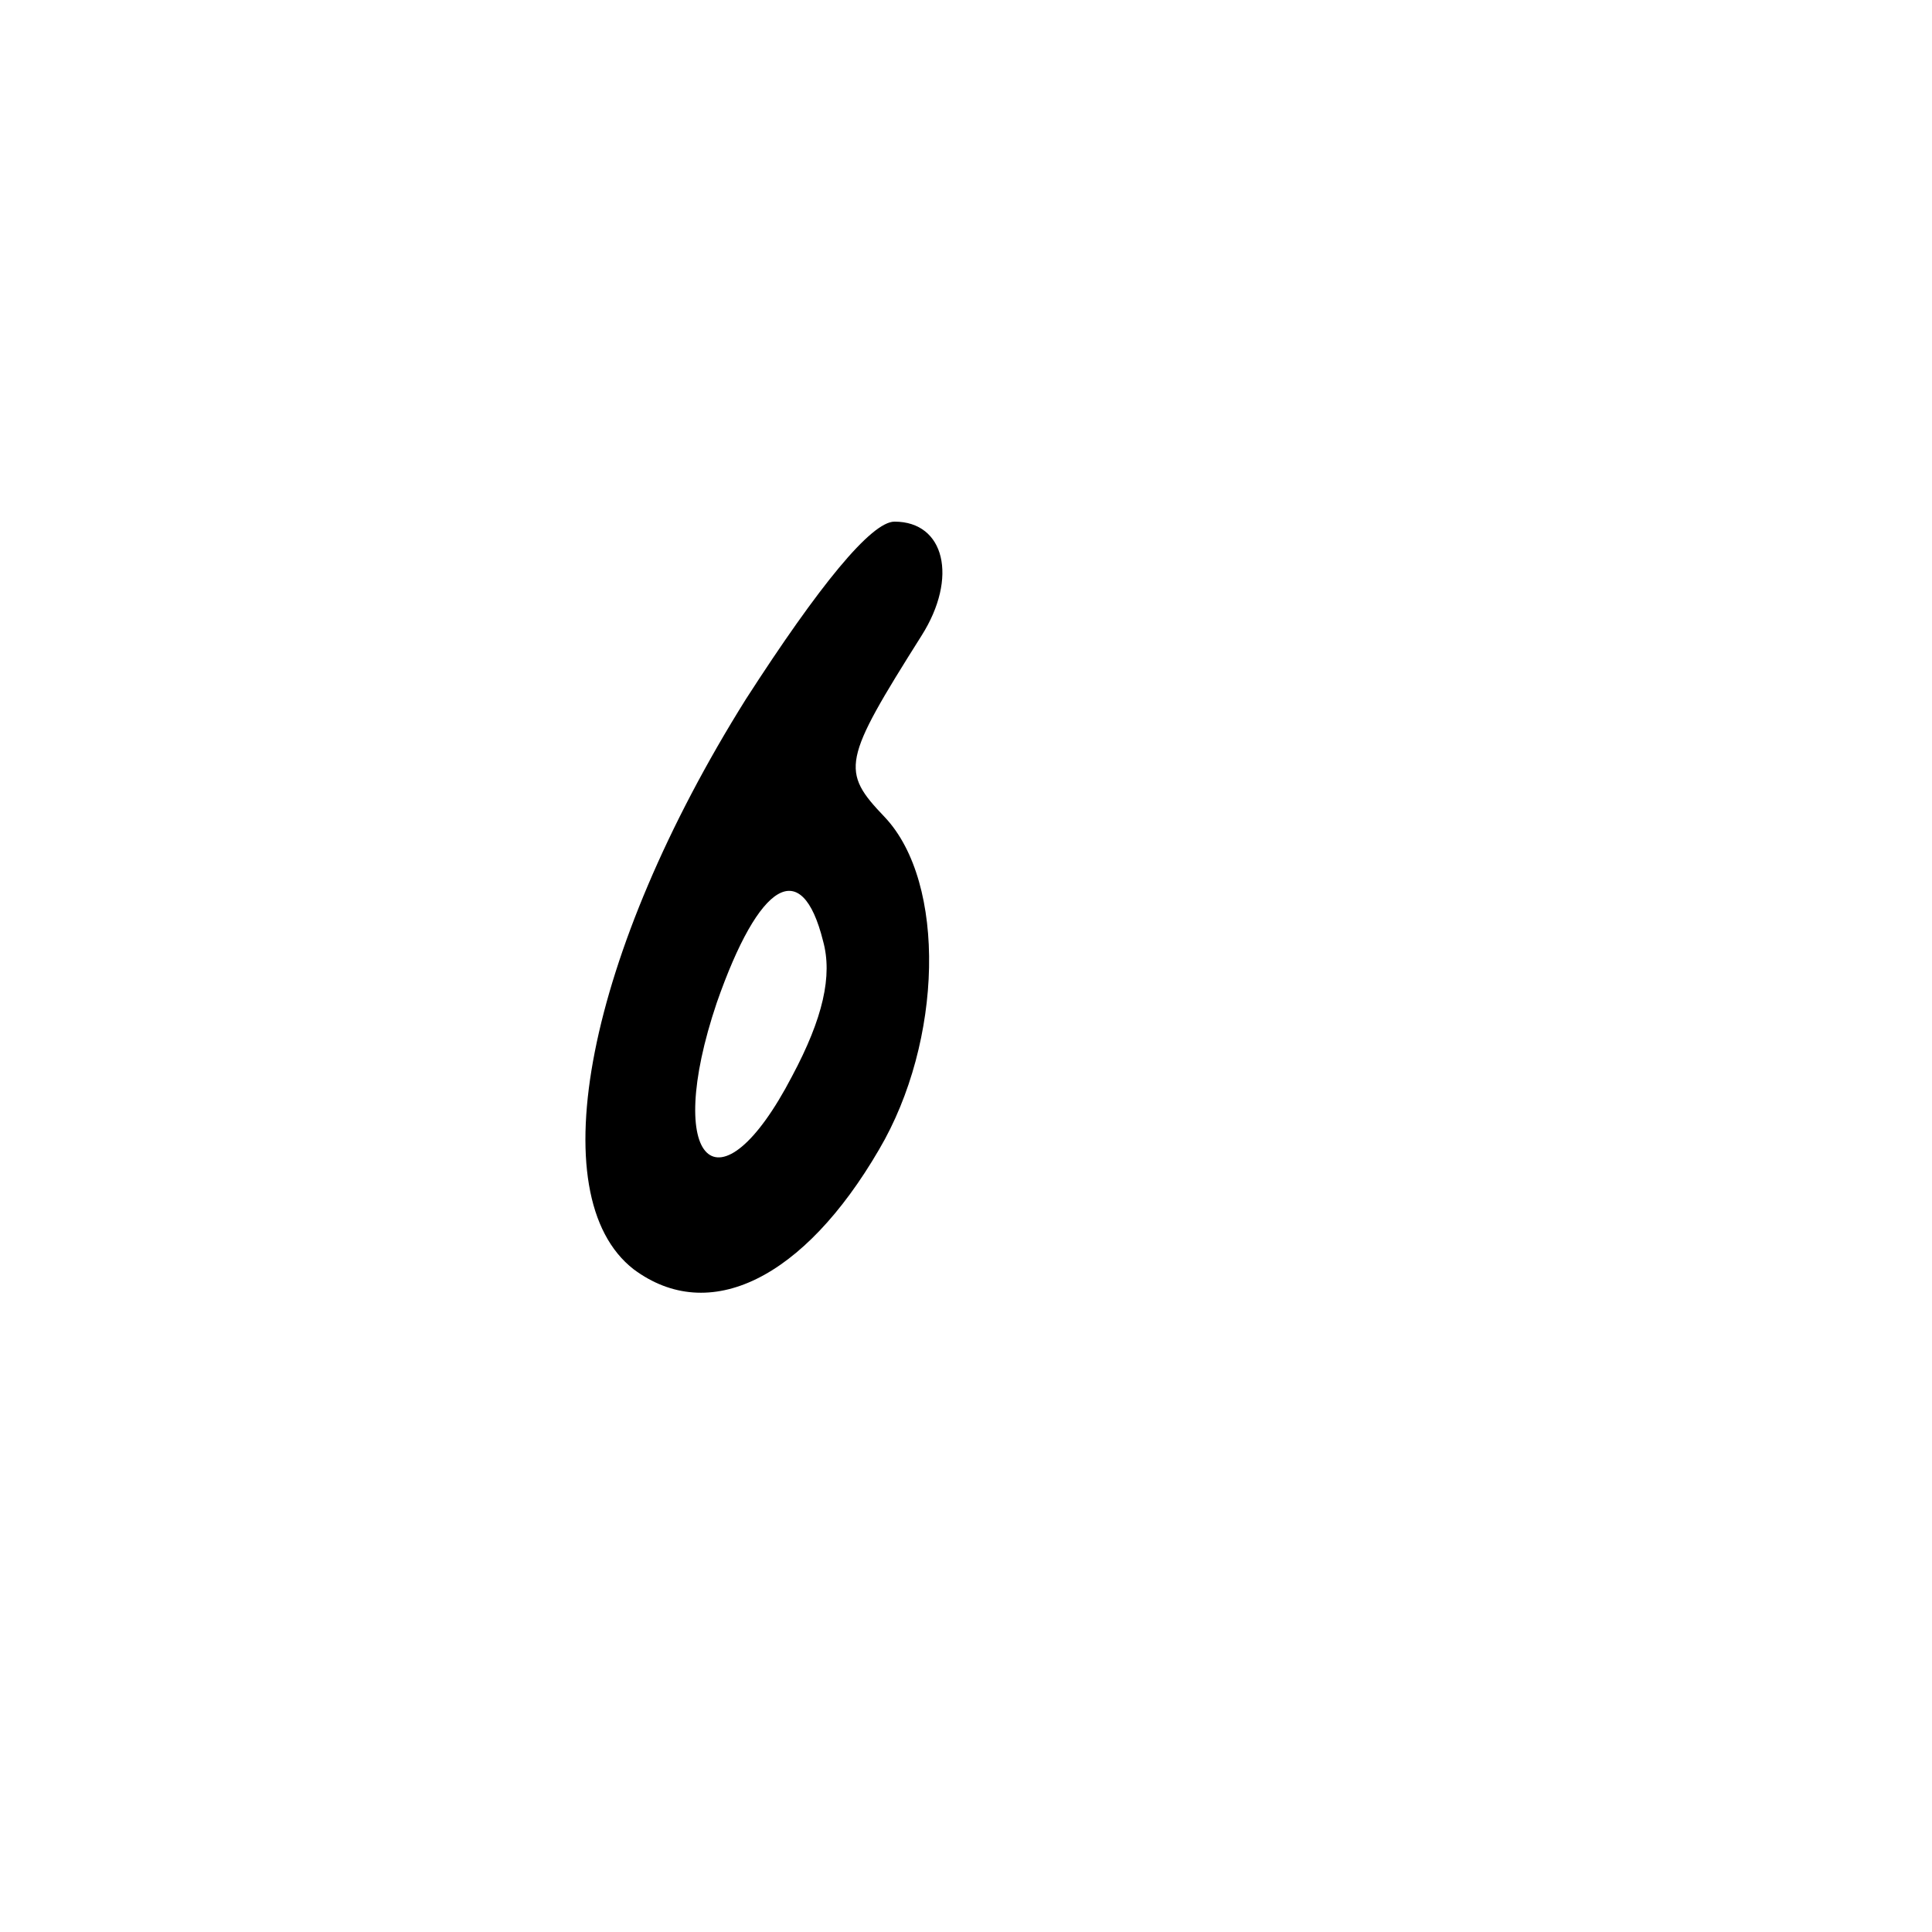 <?xml version="1.0" standalone="no"?>
<!DOCTYPE svg PUBLIC "-//W3C//DTD SVG 20010904//EN"
 "http://www.w3.org/TR/2001/REC-SVG-20010904/DTD/svg10.dtd">
<svg version="1.0" xmlns="http://www.w3.org/2000/svg"
 width="100pt" height="100pt" viewBox="0 0 100 100"
 preserveAspectRatio="xMidYMid meet">
<g transform="translate(0,100) scale(0.1,-0.1)"
fill="#000000" stroke="none">
<path d="M386 638 c-82 -131 -107 -257 -58 -295 39 -29 88 -5 127 62 33 56 35
138 3 172 -23 24 -22 29 19 94 19 30 12 59 -14 59 -12 0 -39 -33 -77 -92z m40
-125 c5 -18 0 -40 -16 -70 -38 -73 -67 -45 -39 38 22 63 44 76 55 32z"/>
</g>
</svg>
